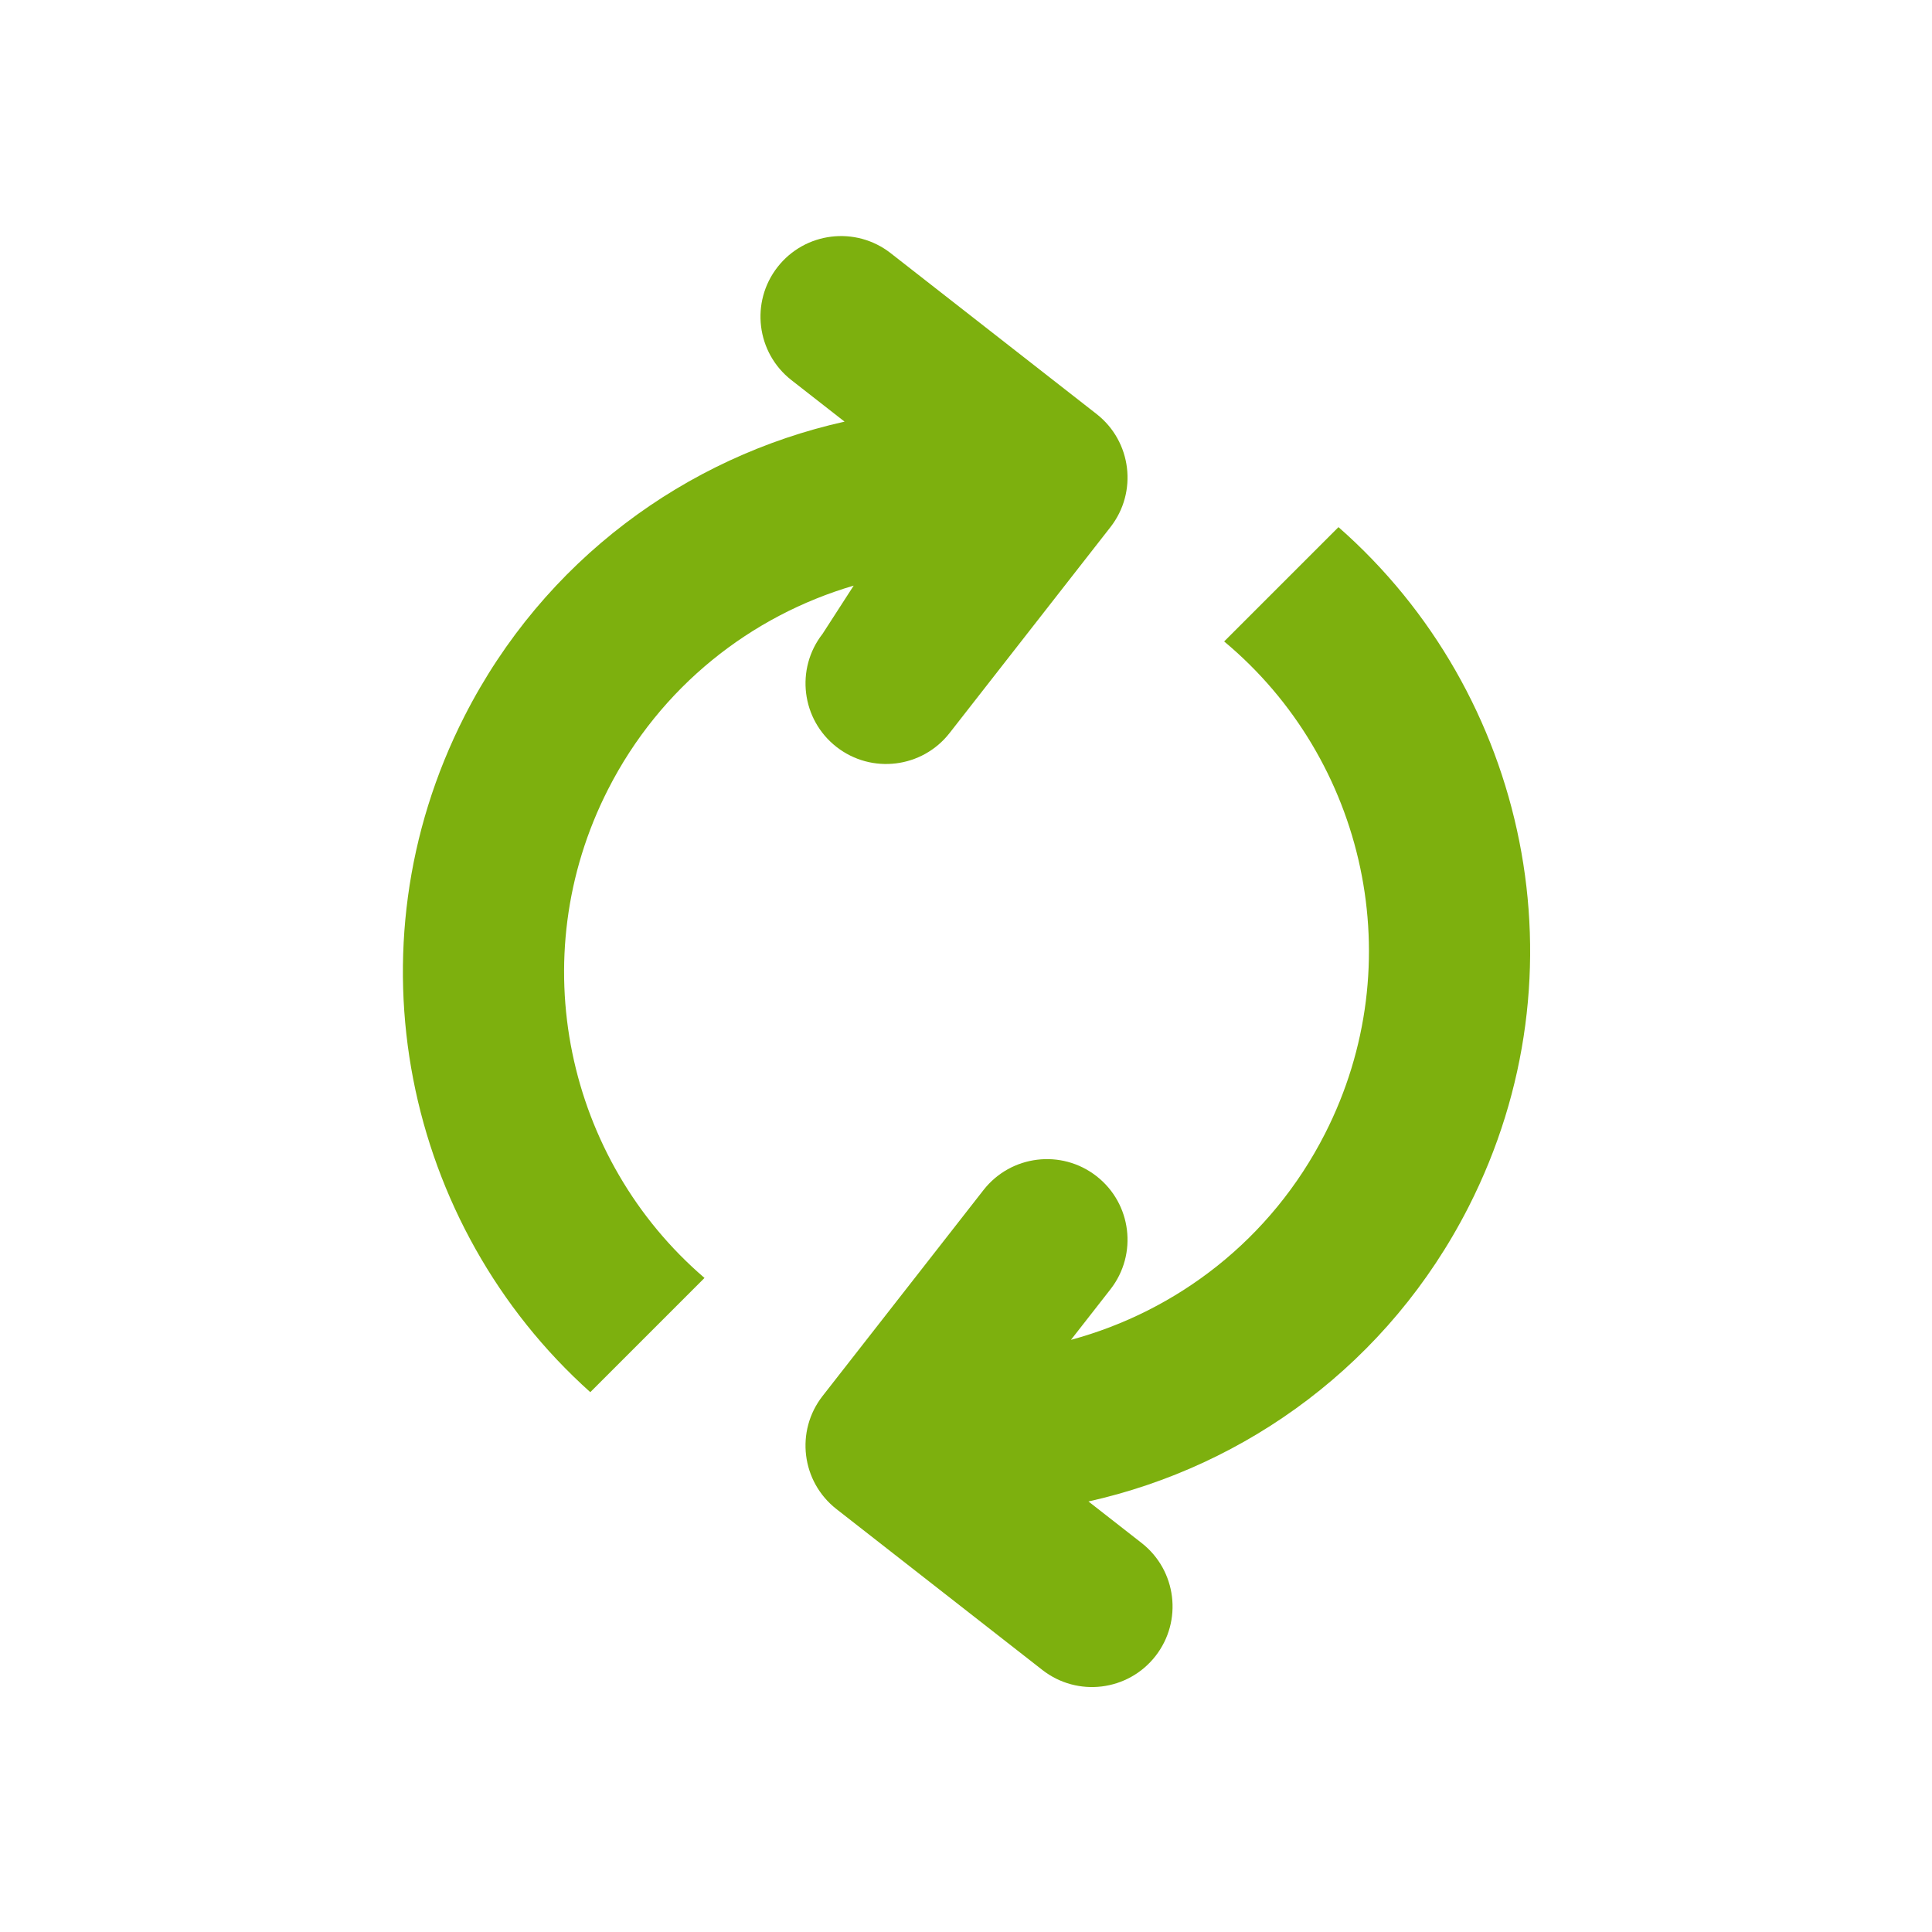 <!-- Generated by IcoMoon.io -->
<svg version="1.1" xmlns="http://www.w3.org/2000/svg" width="720" height="720" viewBox="0 0 720 720">
<title>sync</title>
<path fill="#7db00e" d="M289.773 99.519c10.211-13.069 29.081-15.386 42.15-5.176l76.734 59.949c13.069 10.211 15.384 29.082 5.174 42.152l-59.947 76.733c-10.213 13.069-29.083 15.386-42.152 5.176s-15.386-29.082-5.177-42.152l11.591-17.956c-38.263 11.228-71.999 37.581-91.531 75.914-32.101 63.003-15.469 138.021 35.935 182.095l-42.567 42.569c-69.267-62.068-91.1-165.143-46.879-251.931 29.62-58.132 82.572-96.585 141.638-109.761l-19.792-15.462c-13.069-10.211-15.386-29.082-5.176-42.152zM399.12 499.318l14.711-18.828c10.21-13.069 7.895-31.942-5.174-42.152s-31.942-7.892-42.152 5.177l-59.951 76.731c-10.209 13.069-7.893 31.942 5.177 42.152l76.731 59.951c13.069 10.21 31.942 7.892 42.152-5.177s7.895-31.939-5.177-42.152l-19.795-15.465c59.067-13.177 112.025-51.63 141.645-109.763 44.558-87.451 22.048-191.439-48.476-253.346l-42.605 42.604c52.683 43.876 70.007 119.81 37.567 183.476-20.059 39.375-55.107 66.106-94.652 76.794z"></path>
</svg>
